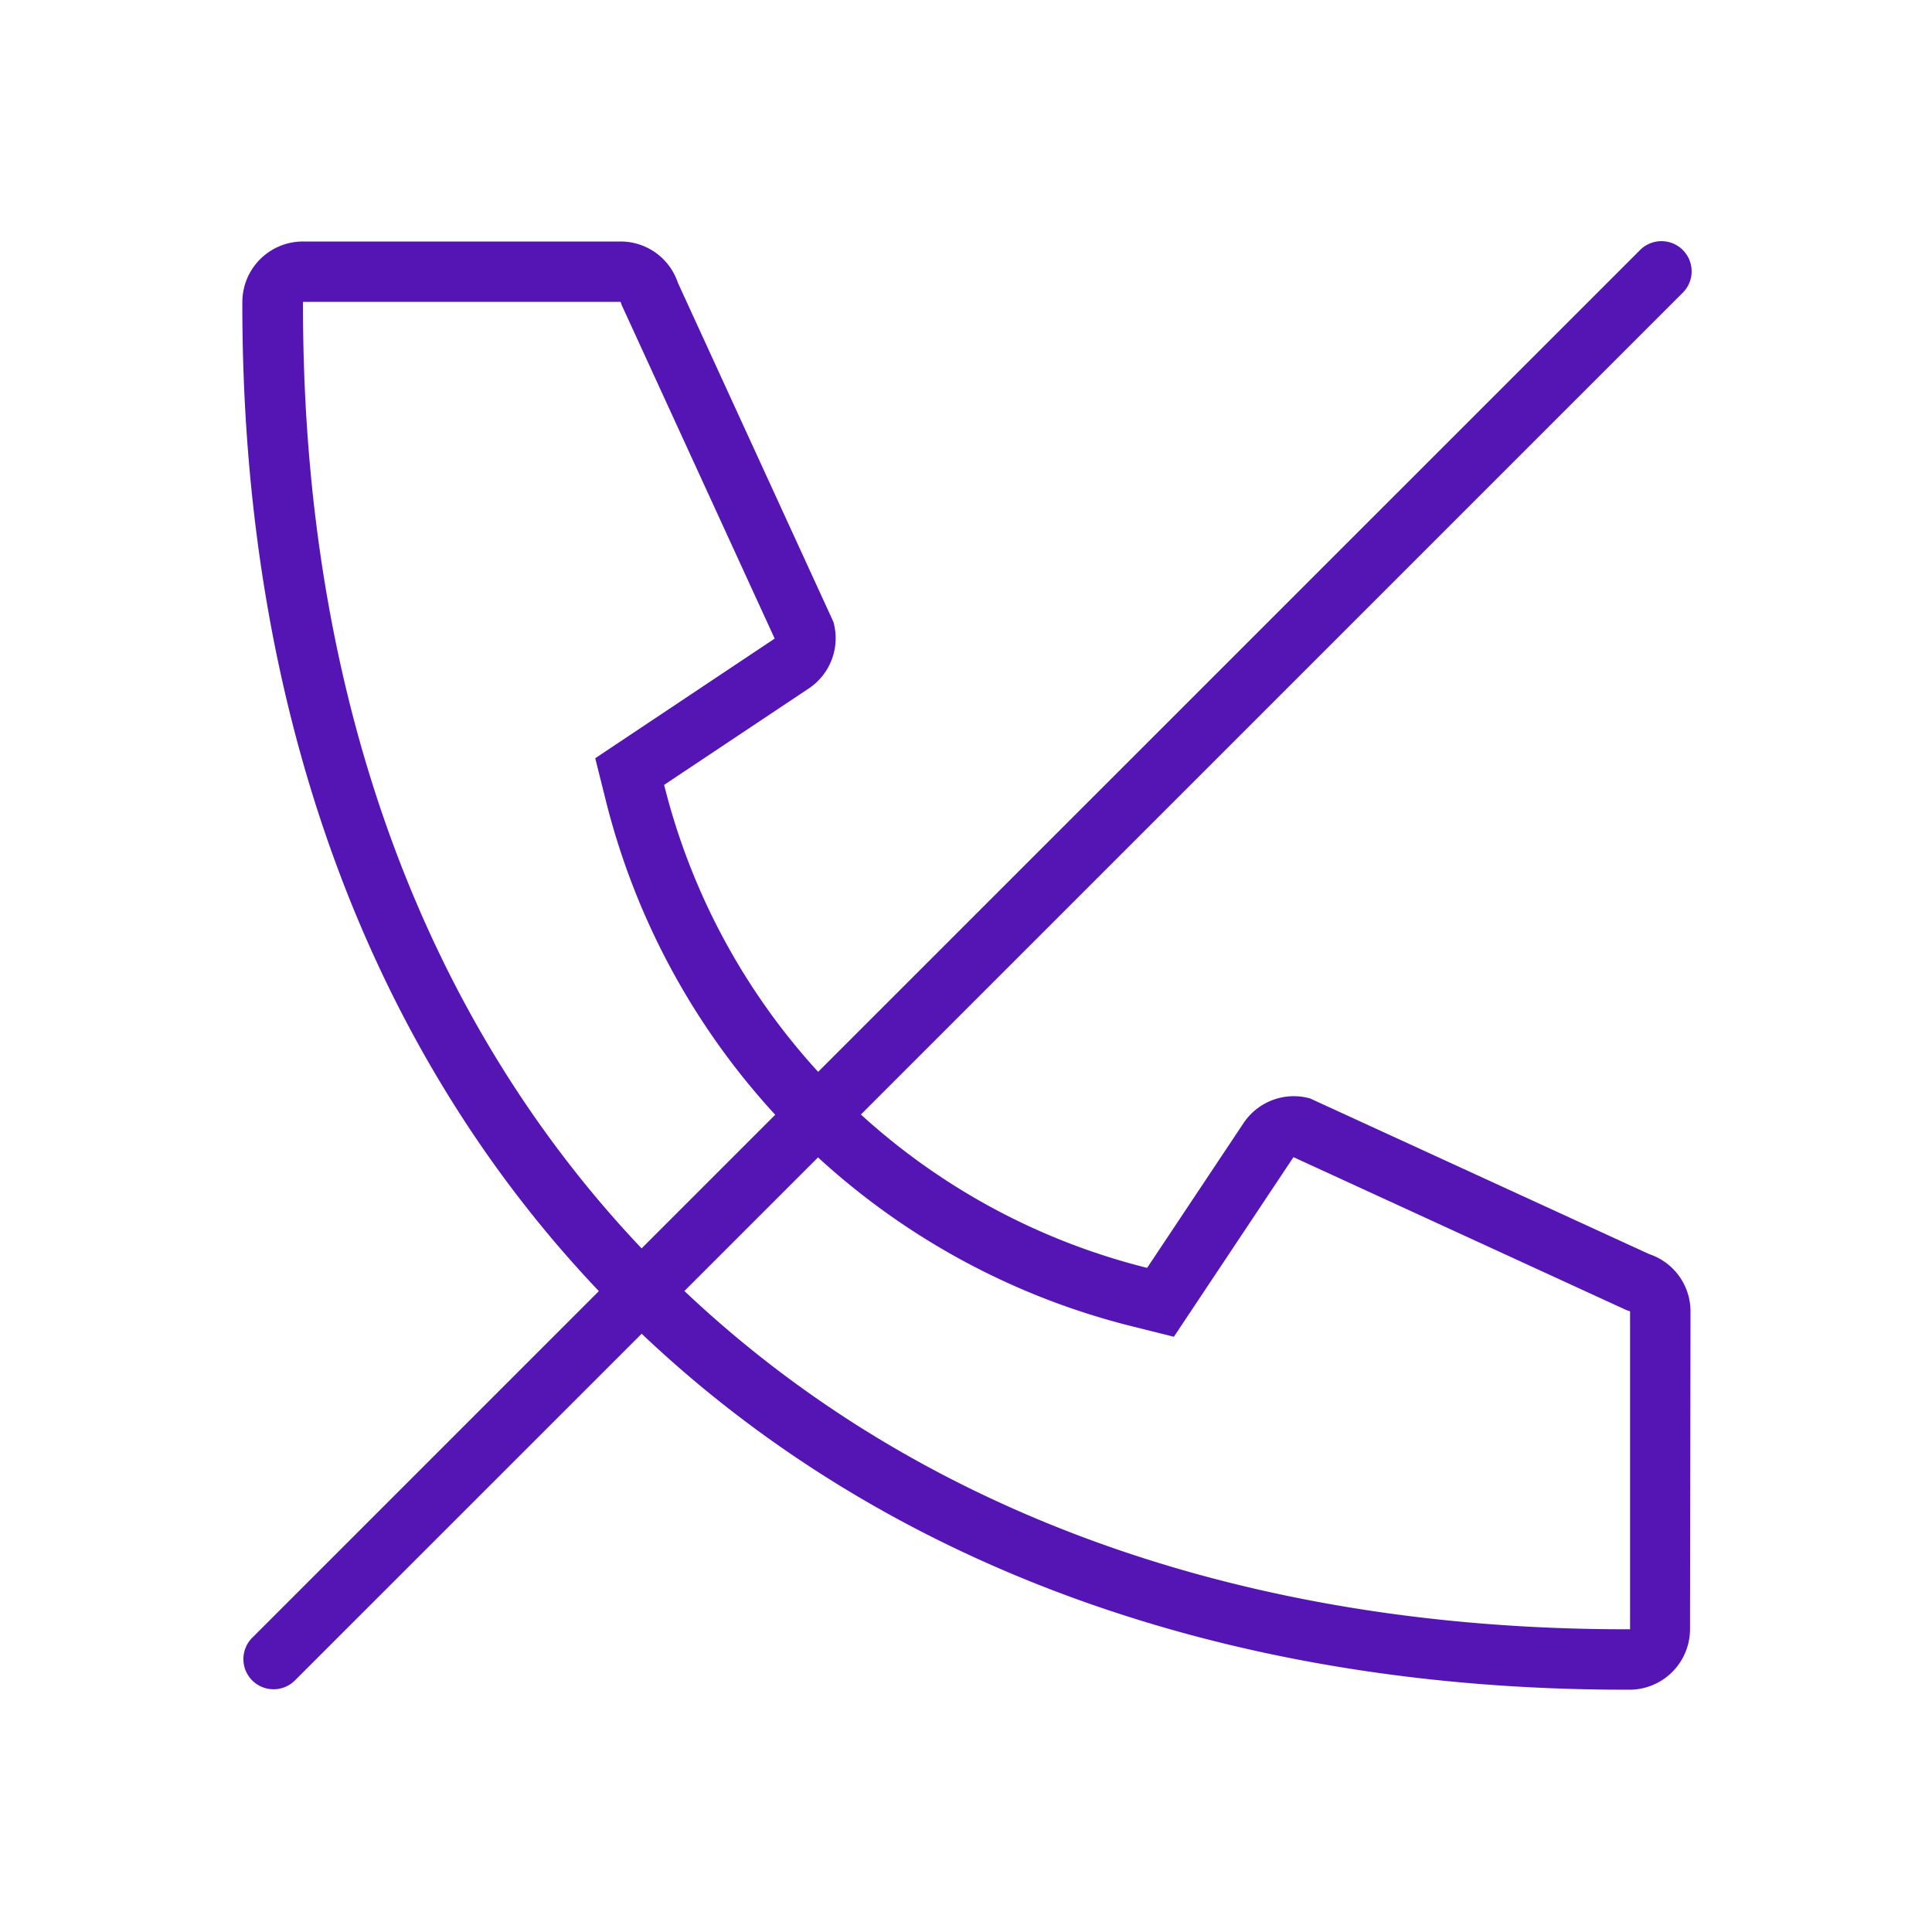 <svg id="Icons" xmlns="http://www.w3.org/2000/svg" viewBox="0 0 32 32"><defs><style>.cls-1{fill:#5514b4;}</style></defs><path class="cls-1" d="M27.316,20.772,21.7,18.194a1.0 1,0,0,0-1.103.408L19,21a10.975,10.975,0,0,1-4.741-2.54L27.866,4.854a.5.5,0,1,0-.707-.707L13.551,17.753A10.975,10.975,0,0,1,11,13l2.396-1.597a1,1,0,0,0,.408-1.102L11.228,4.684A1.0 1,0,0,0,10.279,4H5.019a1.004,1.004,0,0,0-1.005.991c-.013,6.8,2.119,12.41,5.905,16.394L4.184,27.12a.5.5,0,1,0,.707.707l5.737-5.736c3.969,3.767,9.549,5.896,16.309,5.896l.064-0a1.004,1.004,0,0,0,.991-1.004l.008-5.26A1.0 1,0,0,0,27.316,20.772ZM5.019,5h5.26l.017.051.023.049,2.512,5.477L10.445,12.168l-.586.391.171.684A11.972,11.972,0,0,0,12.84,18.464l-2.213,2.213C6.95,16.798,5.002,11.396,5.019,5ZM26.999,26.986l-.062 0c-6.366,0-11.738-1.946-15.601-5.603l2.213-2.213a11.974,11.974,0,0,0,5.21,2.8l.684.171.391-.587,1.59-2.388L26.899,21.681l.049.022.051.017Z"/></svg>